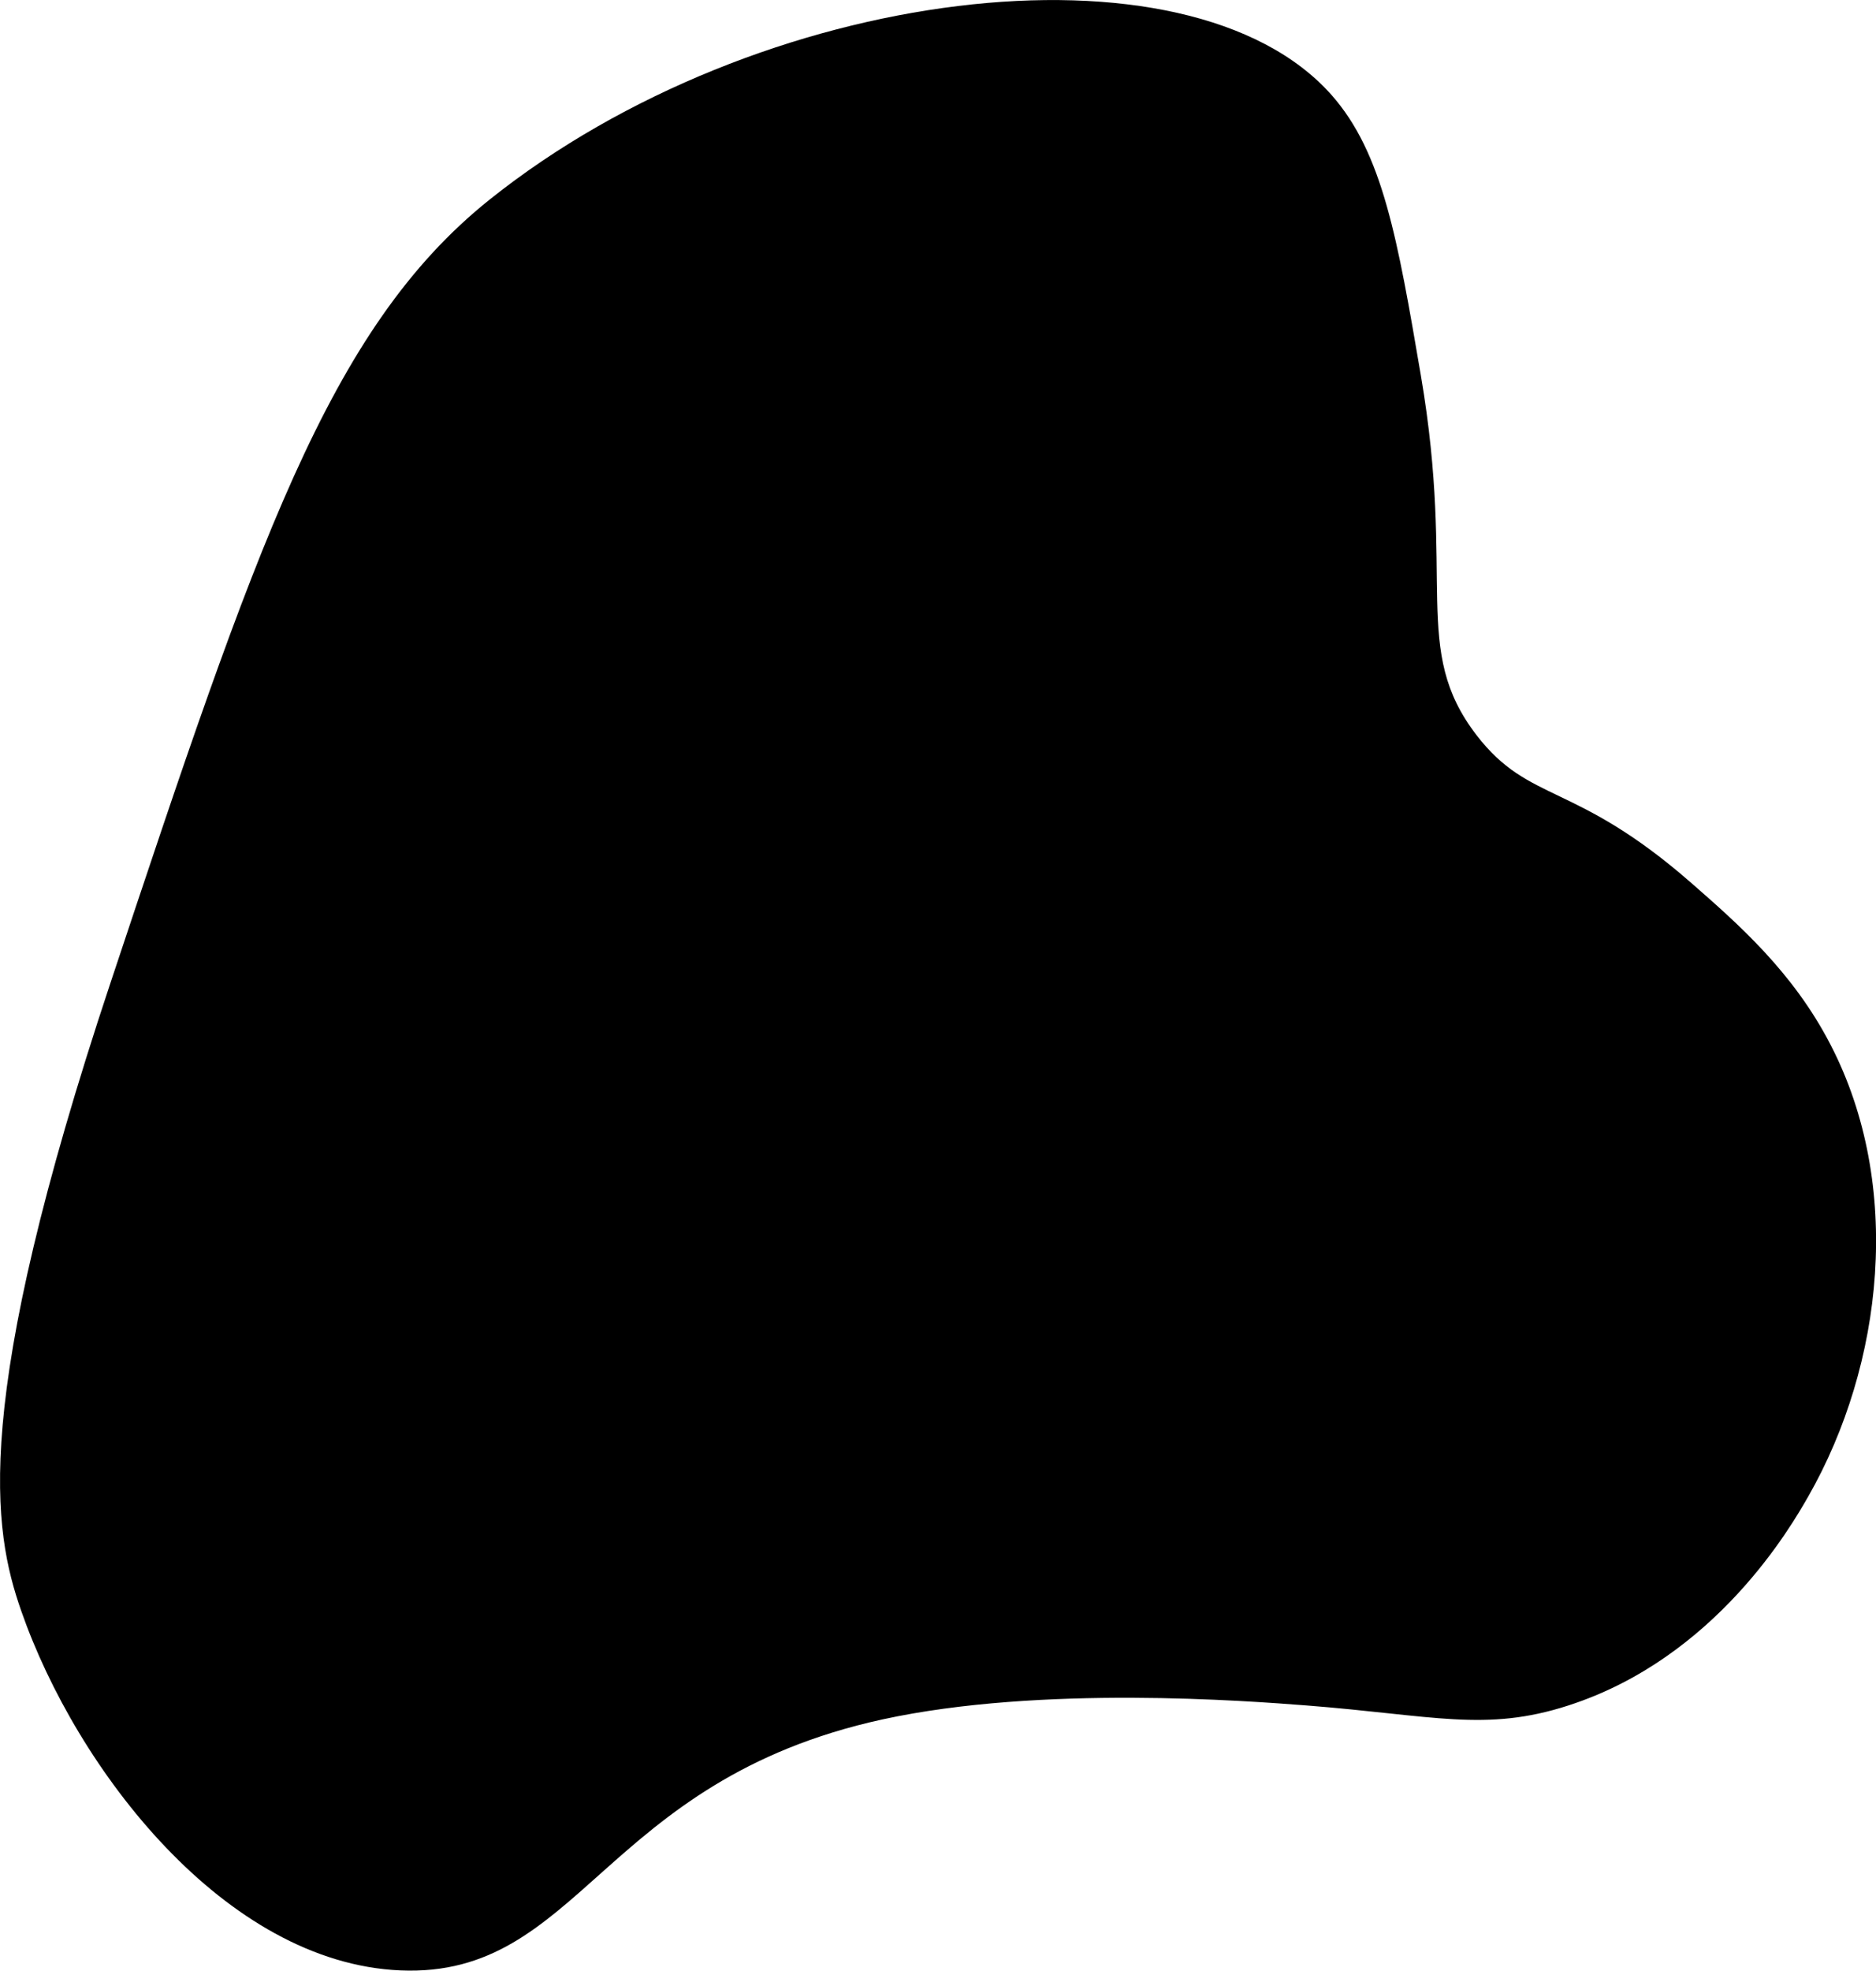 <svg id="Layer_1" data-name="Layer 1" xmlns="http://www.w3.org/2000/svg" viewBox="0 0 296.32 311.21"><defs><style>.cls-1{fill:#f7941d;}.cls-2{fill:#fff;stroke:#231f20;stroke-miterlimit:10;}</style></defs><path className="cls-1" d="M266.1,70.12c42.54-34,110.4-42.05,133-16.55,8.12,9.17,10.44,22.76,14.12,44.3,5.56,32.6-1.62,43.26,8.8,56.81,8.37,10.86,15.46,7.2,33.91,23.33,7.37,6.45,16.07,14.05,22,25.55,11.49,22.18,8.4,50.46-3.52,71.34-2.65,4.62-14.55,25.46-37.88,33-13.1,4.25-21.34,1.56-41.39,0-9.2-.71-41.91-3.25-66.94,2.2-44.4,9.69-47.68,40.86-76.18,39.64-27.65-1.19-51.13-31.66-59.89-56.81-4.43-12.71-8.05-32.54,14.09-99.08C229.15,125,240.61,90.52,266.1,70.12Z" transform="translate(-188.79 -38.58)"/><path className="cls-2" d="M228,225.25" transform="translate(-188.79 -38.58)"/></svg>